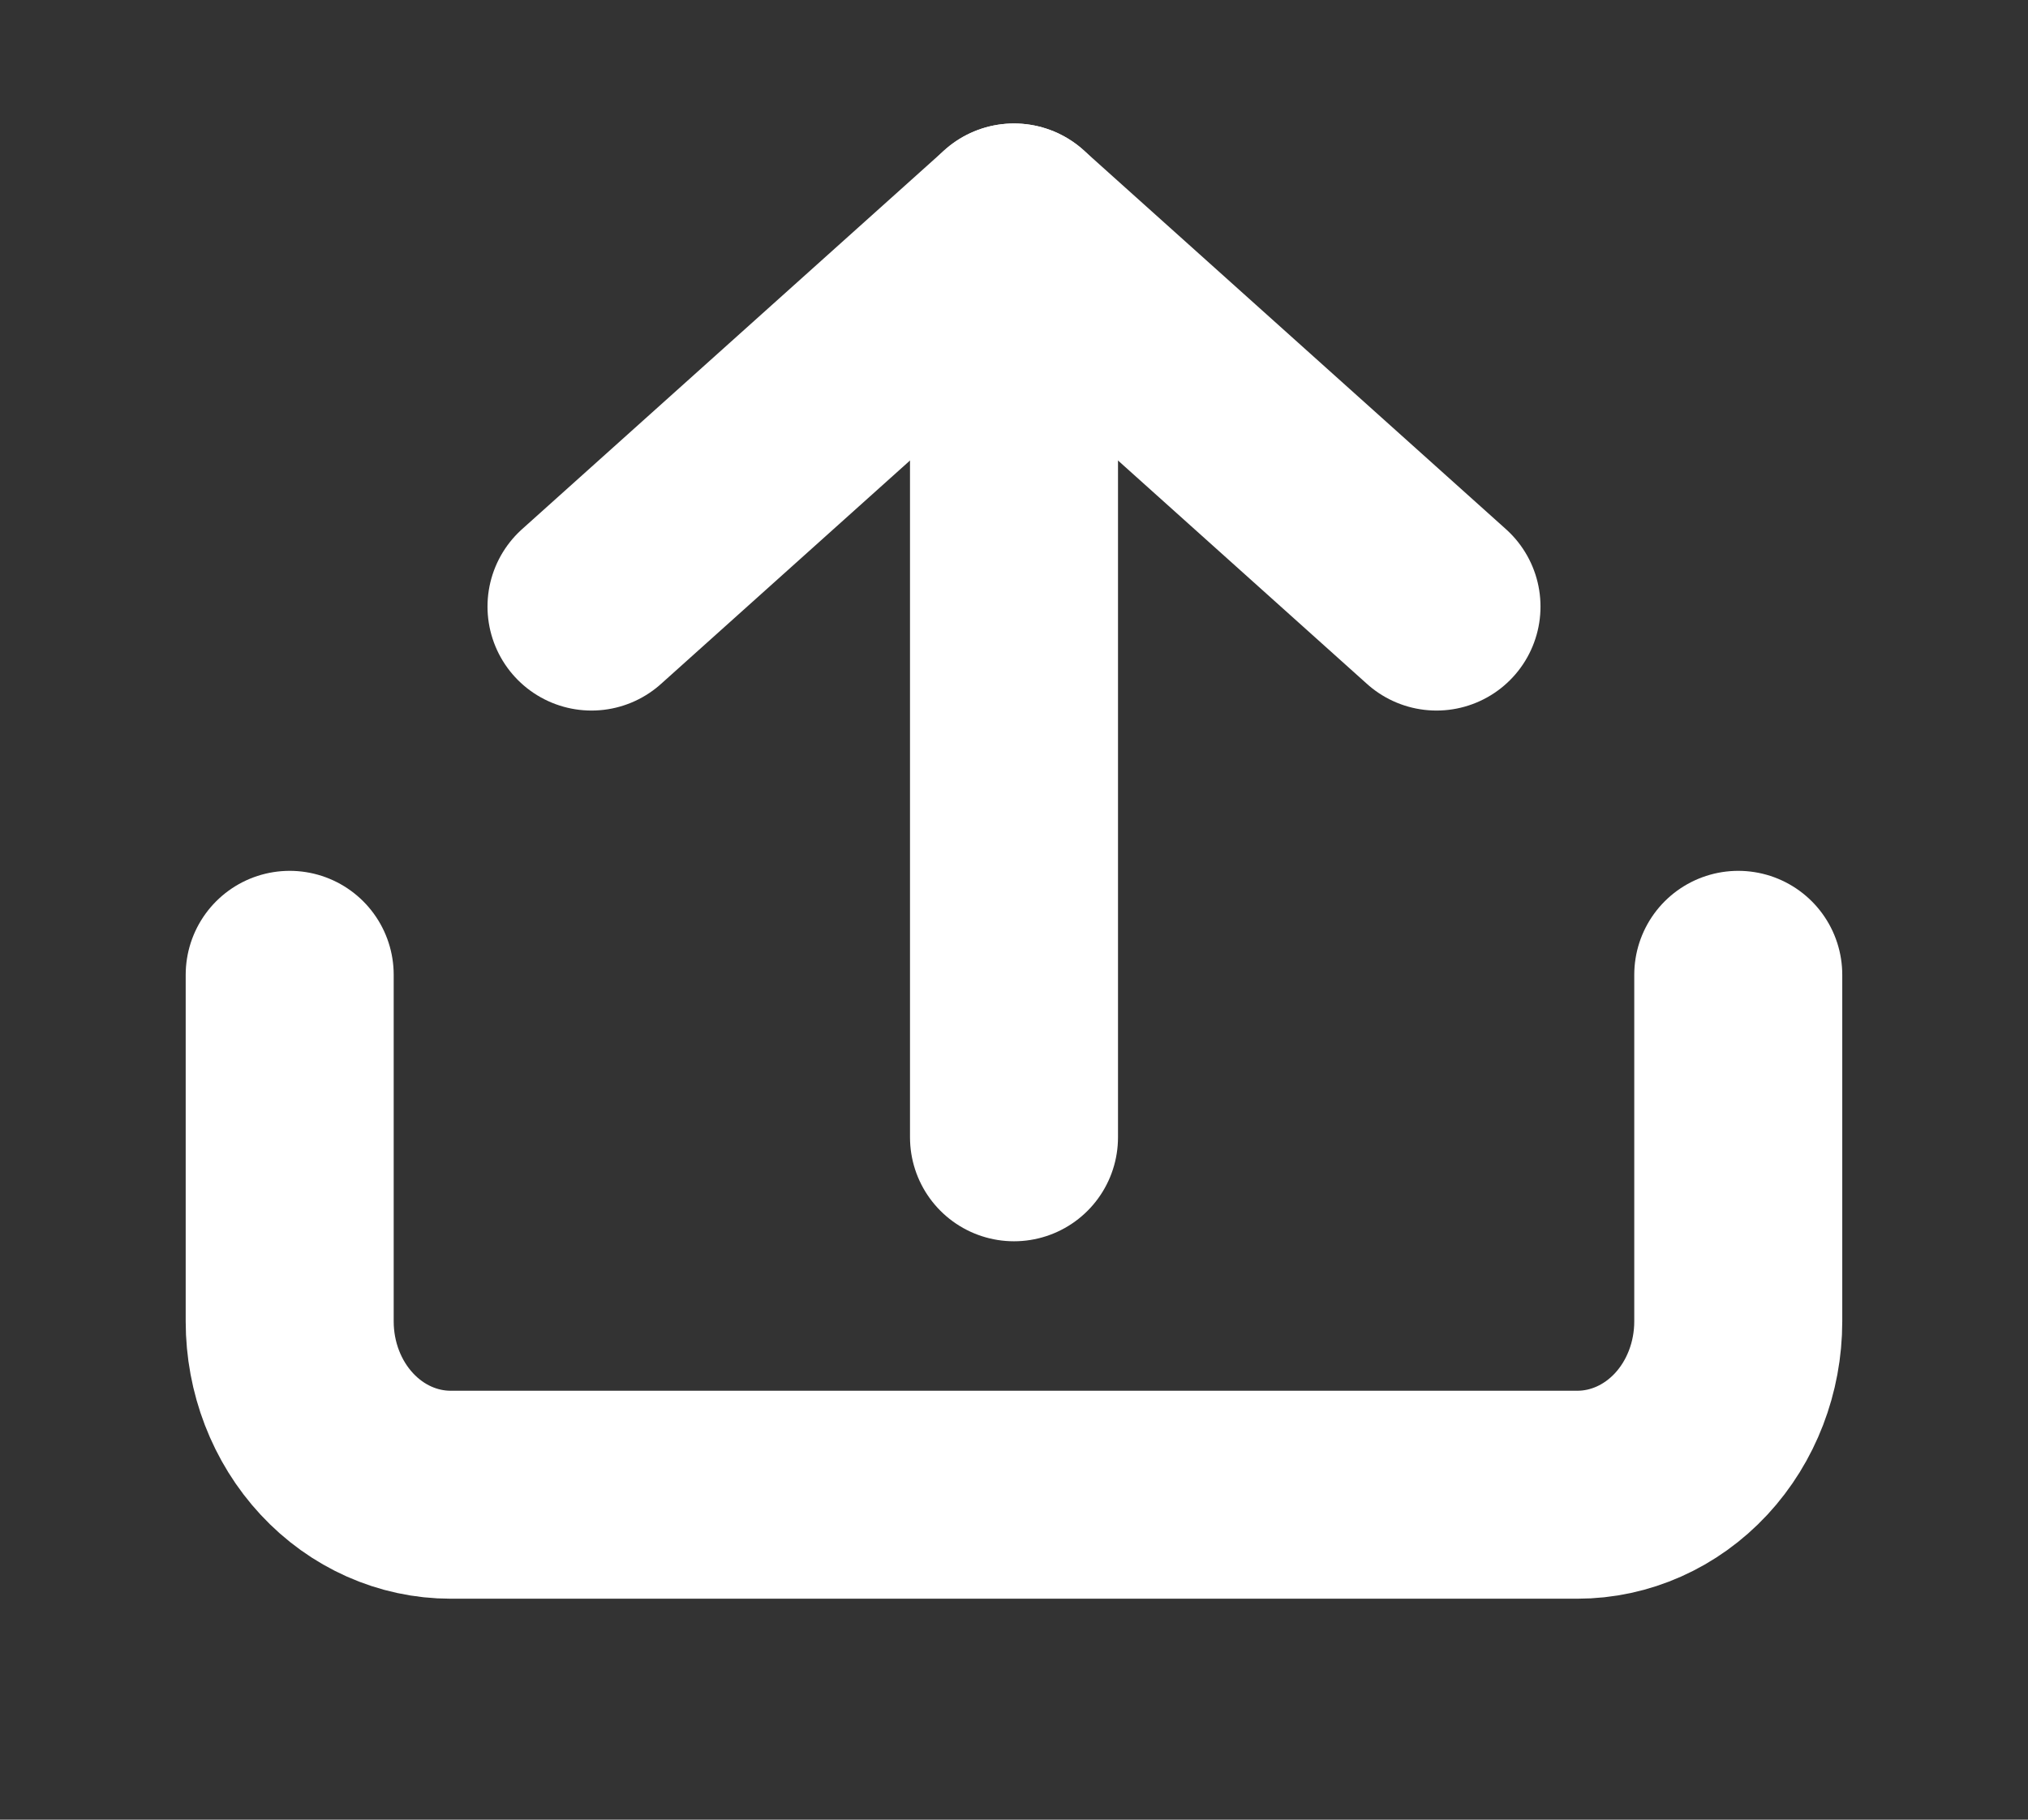 <svg width="39" height="35" viewBox="0 0 39 35" fill="none" xmlns="http://www.w3.org/2000/svg">
<rect x="0" y="0" width="39" height="35" fill="#333333" stroke="none"/>
<path d="M33.428 18.75V25.417C33.428 26.301 33.102 27.149 32.522 27.774C31.941 28.399 31.154 28.75 30.333 28.75H8.667C7.846 28.75 7.058 28.399 6.478 27.774C5.897 27.149 5.571 26.301 5.571 25.417V18.75" stroke="white" stroke-width="4" stroke-linecap="round" stroke-linejoin="round"/>
<path d="M27.625 11.667L19.5 4.375L11.375 11.667" stroke="white" stroke-width="4" stroke-linecap="round" stroke-linejoin="round"/>
<path d="M19.5 4.375V21.875" stroke="white" stroke-width="4" stroke-linecap="round" stroke-linejoin="round"/>
</svg>